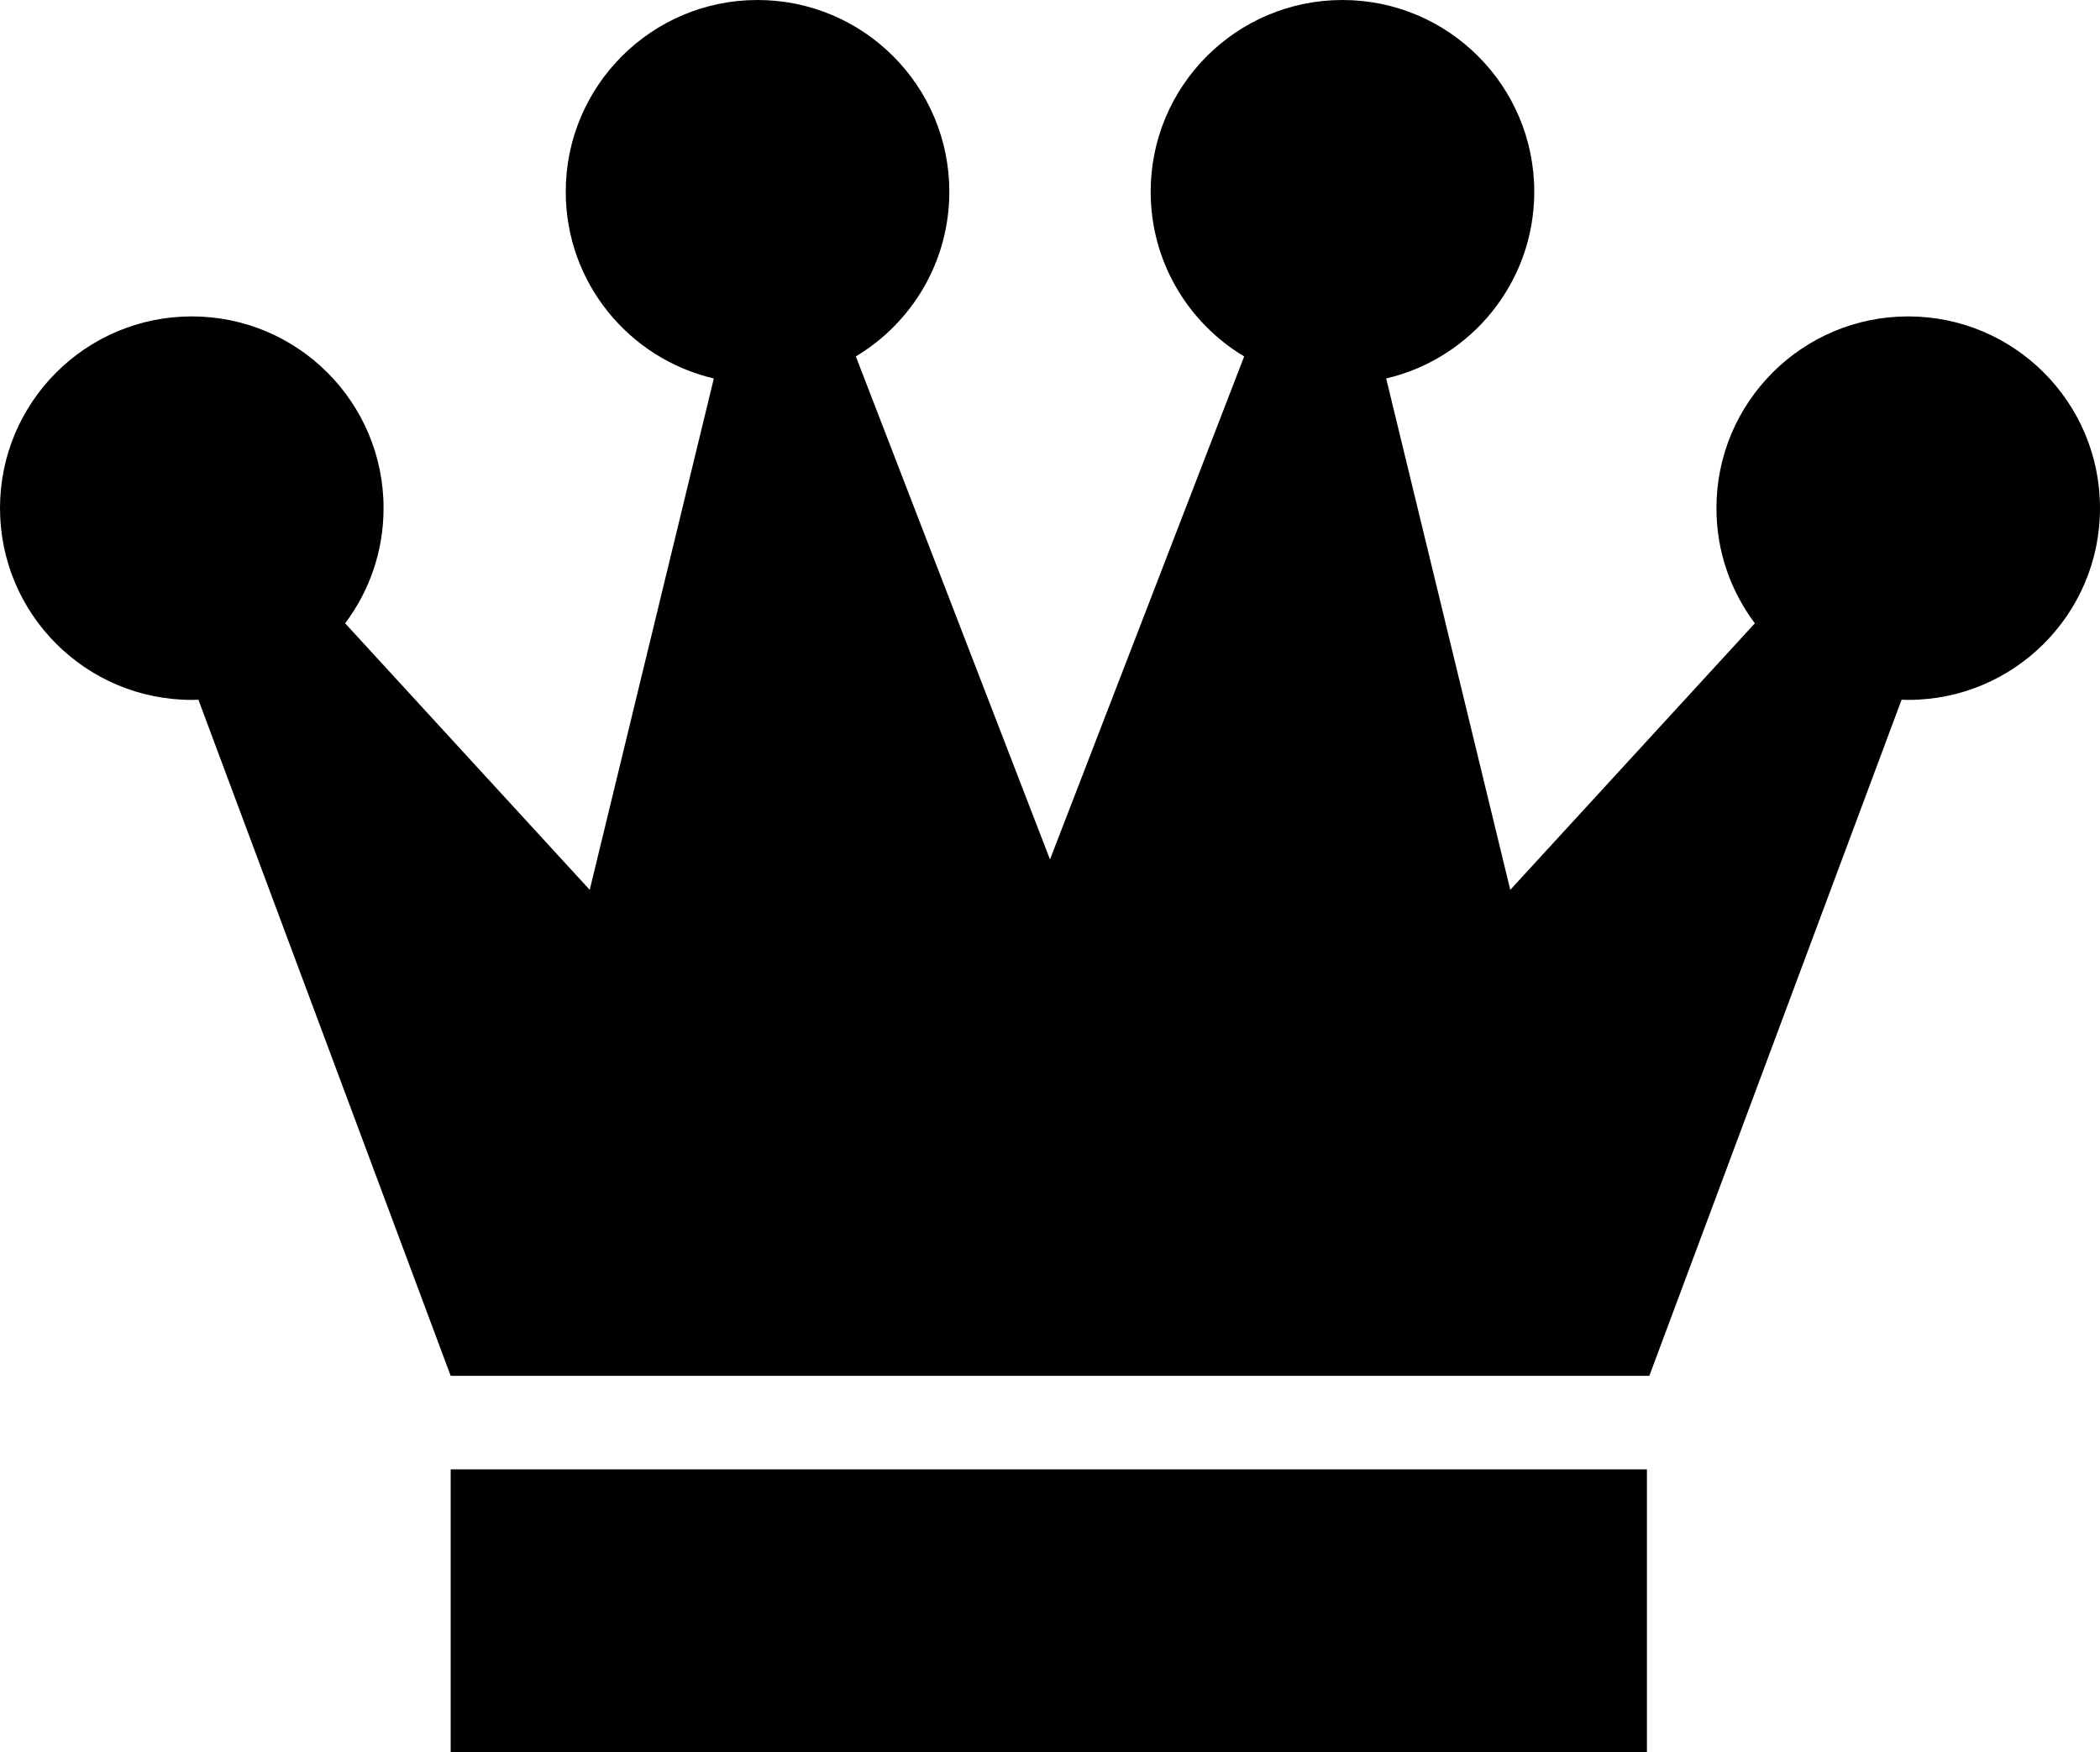 <?xml version="1.0" encoding="utf-8"?>
<!-- Generator: Adobe Illustrator 14.0.0, SVG Export Plug-In . SVG Version: 6.00 Build 43363)  -->
<!DOCTYPE svg PUBLIC "-//W3C//DTD SVG 1.0//EN" "http://www.w3.org/TR/2001/REC-SVG-20010904/DTD/svg10.dtd">
<svg version="1.0" id="Layer_1" xmlns="http://www.w3.org/2000/svg" xmlns:xlink="http://www.w3.org/1999/xlink" x="0px" y="0px"
	 width="100px" height="83.45px" viewBox="0 0 100 83.45" enable-background="new 0 0 100 83.45" xml:space="preserve">
<path d="M90.867,15.069c-5.043,0-9.132,4.088-9.132,9.132c0,2.058,0.681,3.957,1.83,5.484L71.918,42.379l-5.91-24.355
	c4.041-0.942,7.052-4.564,7.052-8.892C73.06,4.089,68.971,0,63.927,0s-9.133,4.089-9.133,9.132c0,3.333,1.786,6.248,4.452,7.842
	L50,40.932l-9.246-23.958c2.666-1.594,4.452-4.509,4.452-7.842C45.206,4.089,41.117,0,36.073,0S26.94,4.089,26.94,9.132
	c0,4.328,3.012,7.949,7.052,8.892l-5.91,24.355L16.435,29.685c1.149-1.527,1.83-3.426,1.83-5.484c0-5.044-4.089-9.132-9.132-9.132
	C4.089,15.069,0,19.157,0,24.201c0,5.043,4.089,9.132,9.133,9.132c0.105,0,0.211-0.004,0.315-0.008l12.013,32.201H50h28.539
	l12.013-32.201c0.105,0.003,0.21,0.008,0.315,0.008c5.044,0,9.133-4.089,9.133-9.132C100,19.157,95.911,15.069,90.867,15.069z"/>
<rect x="21.461" y="69.979" width="56.964" height="13.471"/>
</svg>
